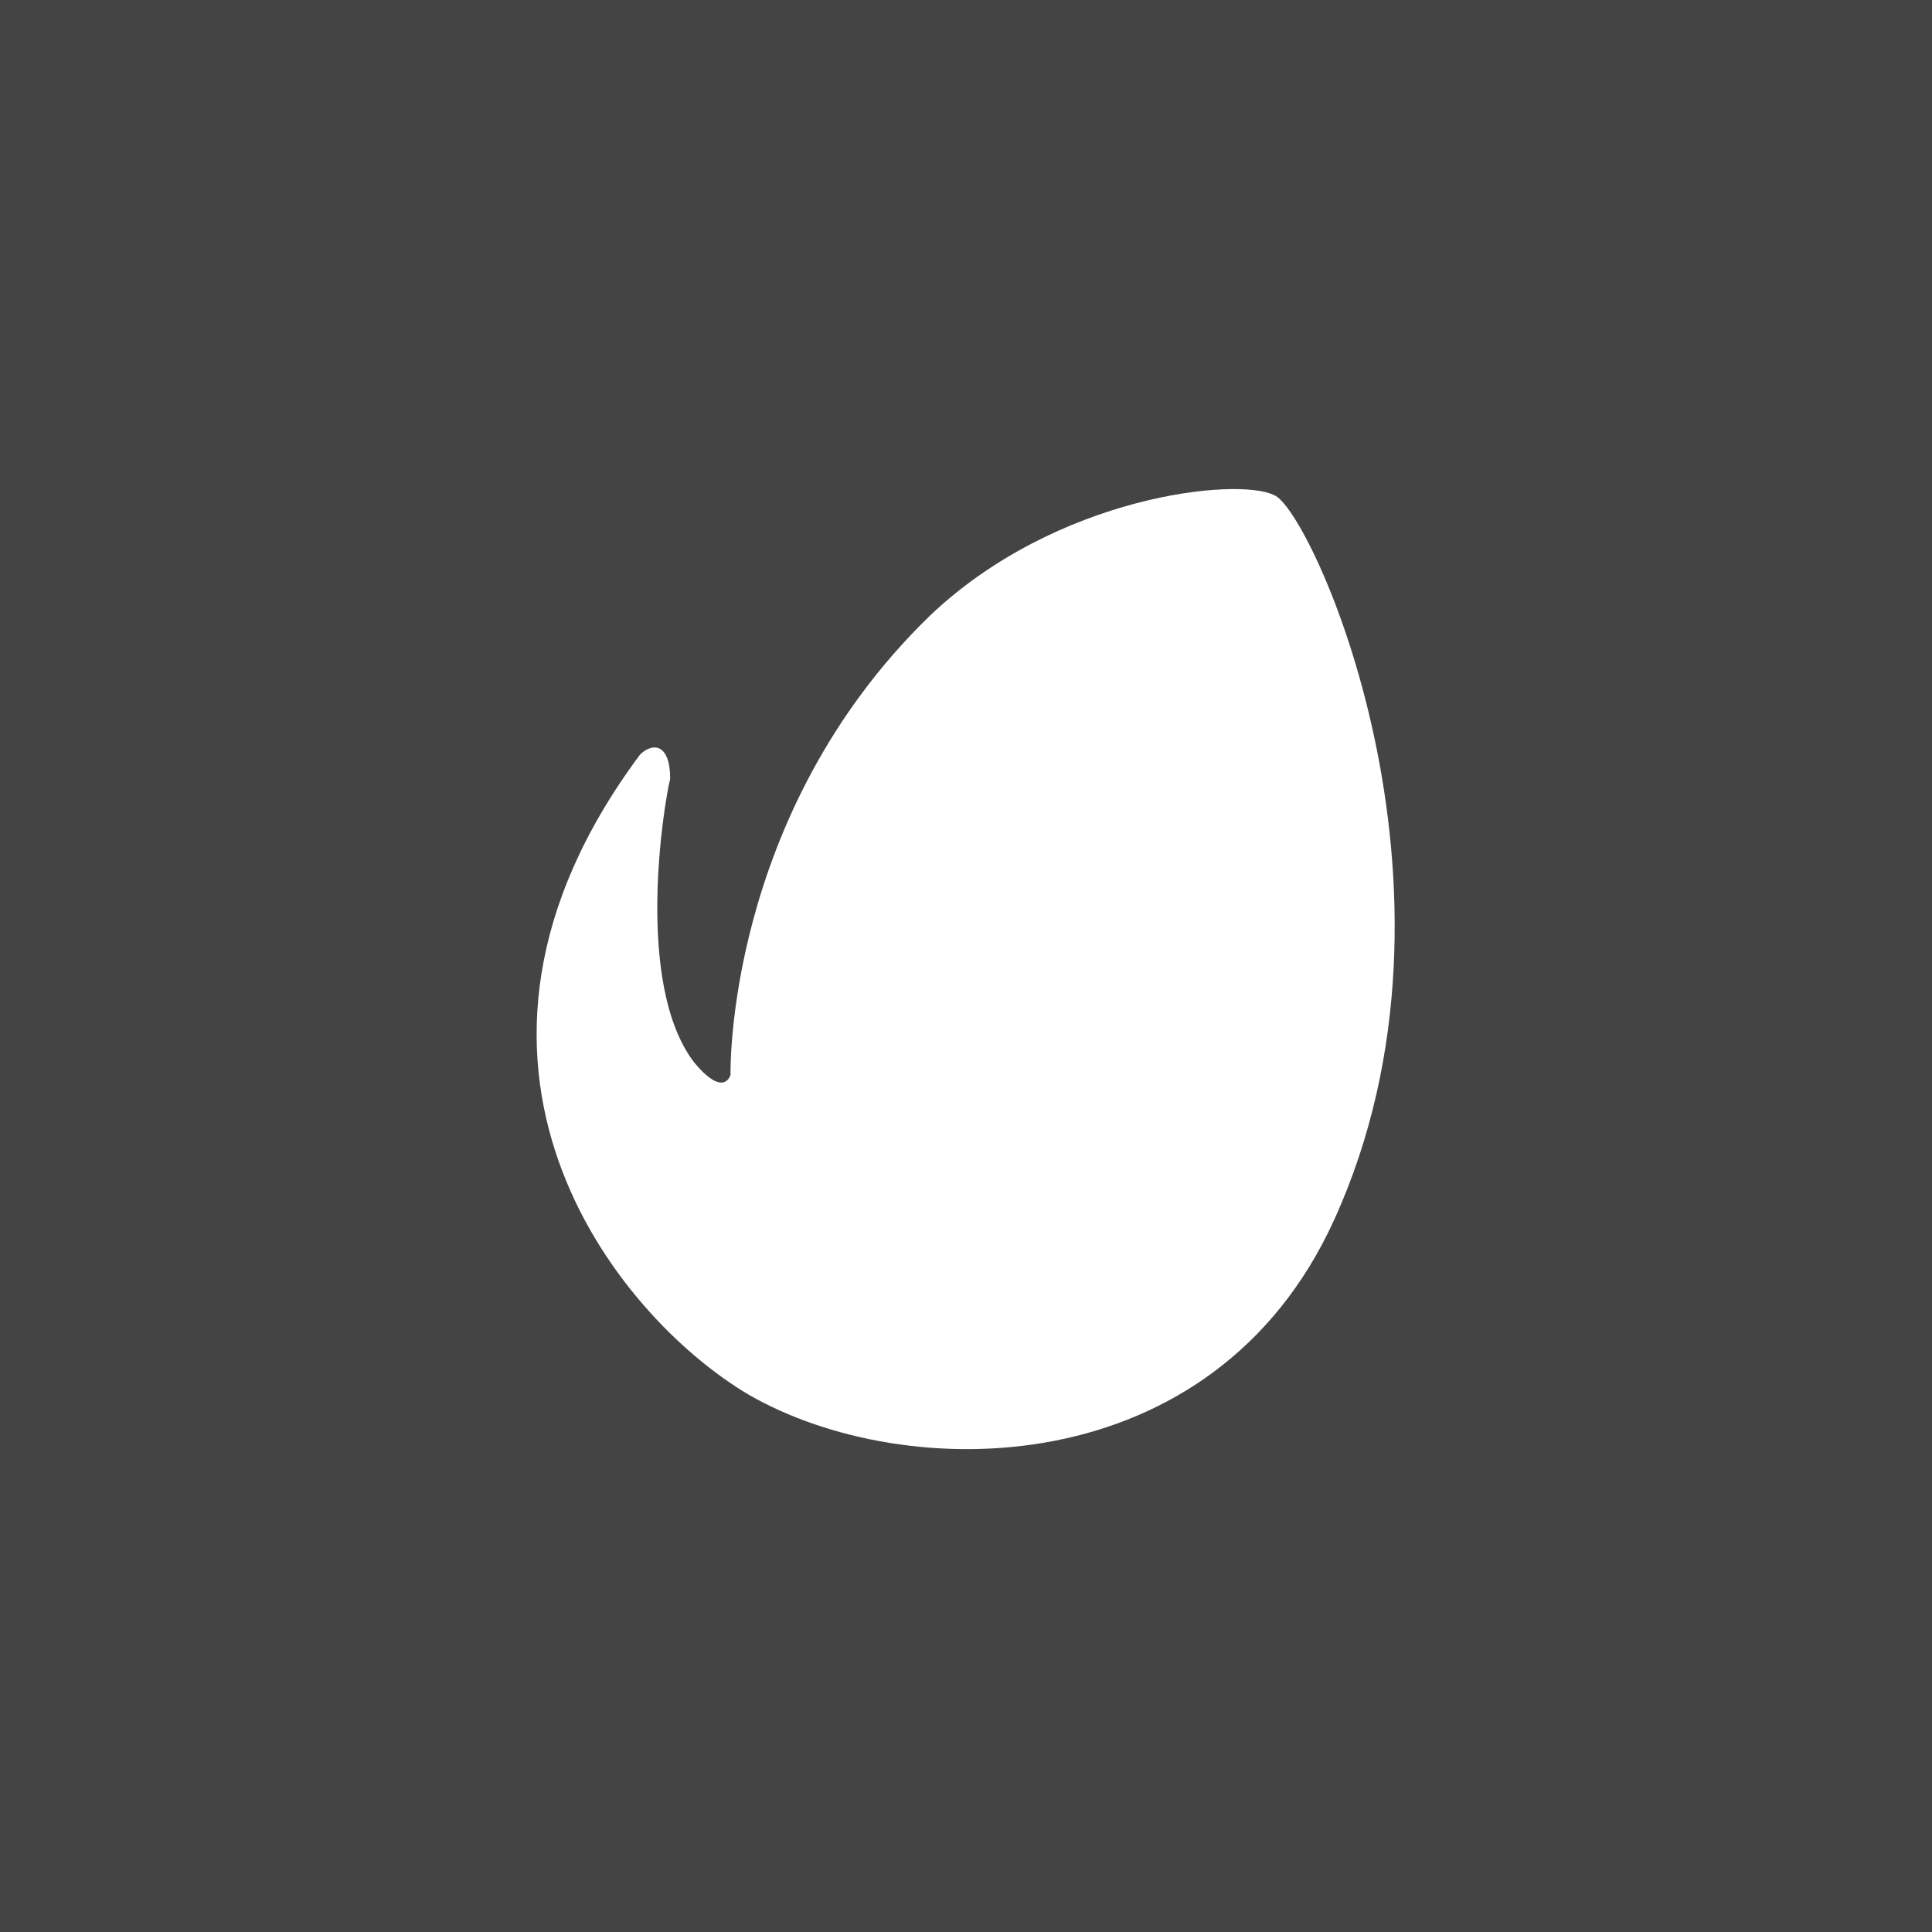<?xml version="1.0" encoding="utf-8"?>
<!-- Generator: Adobe Illustrator 18.1.1, SVG Export Plug-In . SVG Version: 6.00 Build 0)  -->
<!DOCTYPE svg PUBLIC "-//W3C//DTD SVG 1.1//EN" "http://www.w3.org/Graphics/SVG/1.1/DTD/svg11.dtd">
<svg version="1.1" id="Layer_1" xmlns="http://www.w3.org/2000/svg" xmlns:xlink="http://www.w3.org/1999/xlink" x="0px" y="0px"
	 width="32px" height="32px" viewBox="0 0 32 32" enable-background="new 0 0 32 32" xml:space="preserve">
<path fill="#444444" d="M0,0v32h32V0H0z M22.1,20.2c-2,4.4-7.1,4.4-9.7,2.9c-2.2-1.3-5.6-5.5-1.8-10.6c0.2-0.2,0.5-0.2,0.5,0.4
	c-0.1,0.4-0.6,3.4,0.4,4.7c0.5,0.6,0.6,0.2,0.6,0.2s-0.1-4.3,3.3-7.6c2.1-2,5.1-2.3,5.7-2C21.7,8.4,24.6,14.7,22.1,20.2z"/>
</svg>
